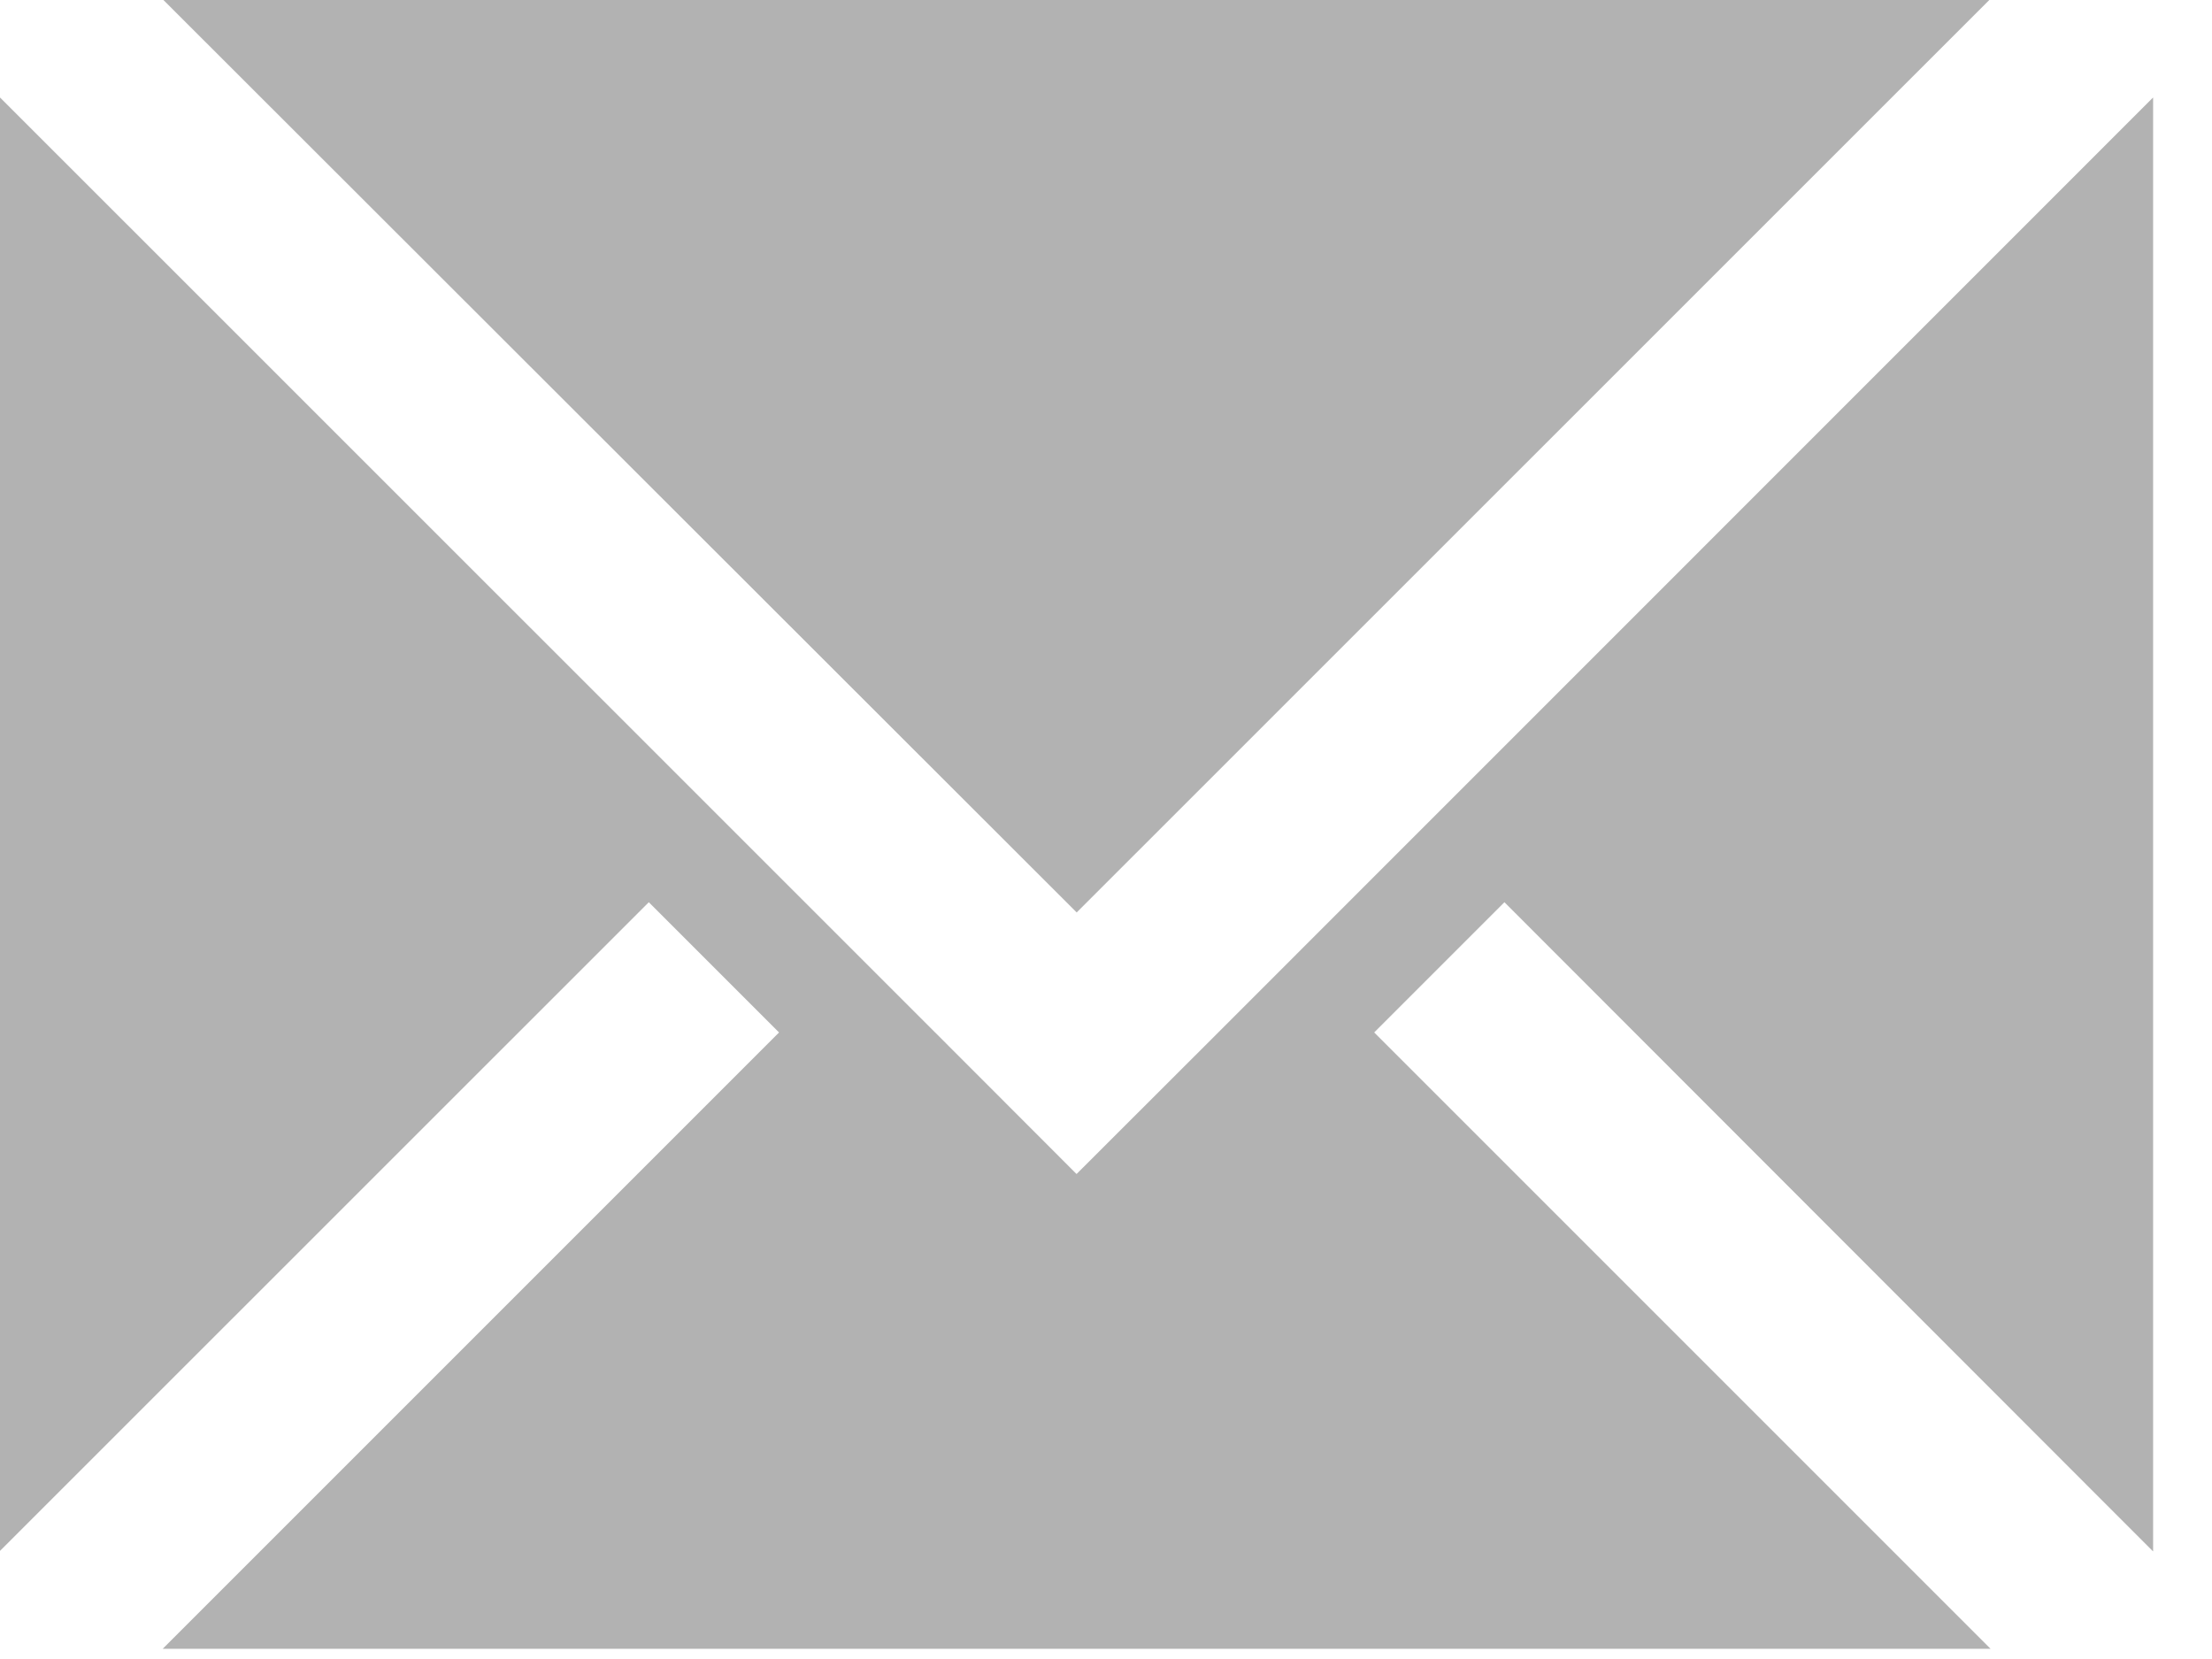 <svg xmlns="http://www.w3.org/2000/svg" width="16" height="12" viewBox="0 0 16 12">    <path fill="#B2B2B2" fill-rule="evenodd" d="M1.182 0l6.606 6.6L14.389 0H1.182zM8.73 7.55l-.943.942-.941-.942L0 .705v10.513l4.693-4.692.942.942-4.458 4.458h13.221L9.94 7.468l.942-.942 4.692 4.696V.705L8.73 7.55z"/></svg>